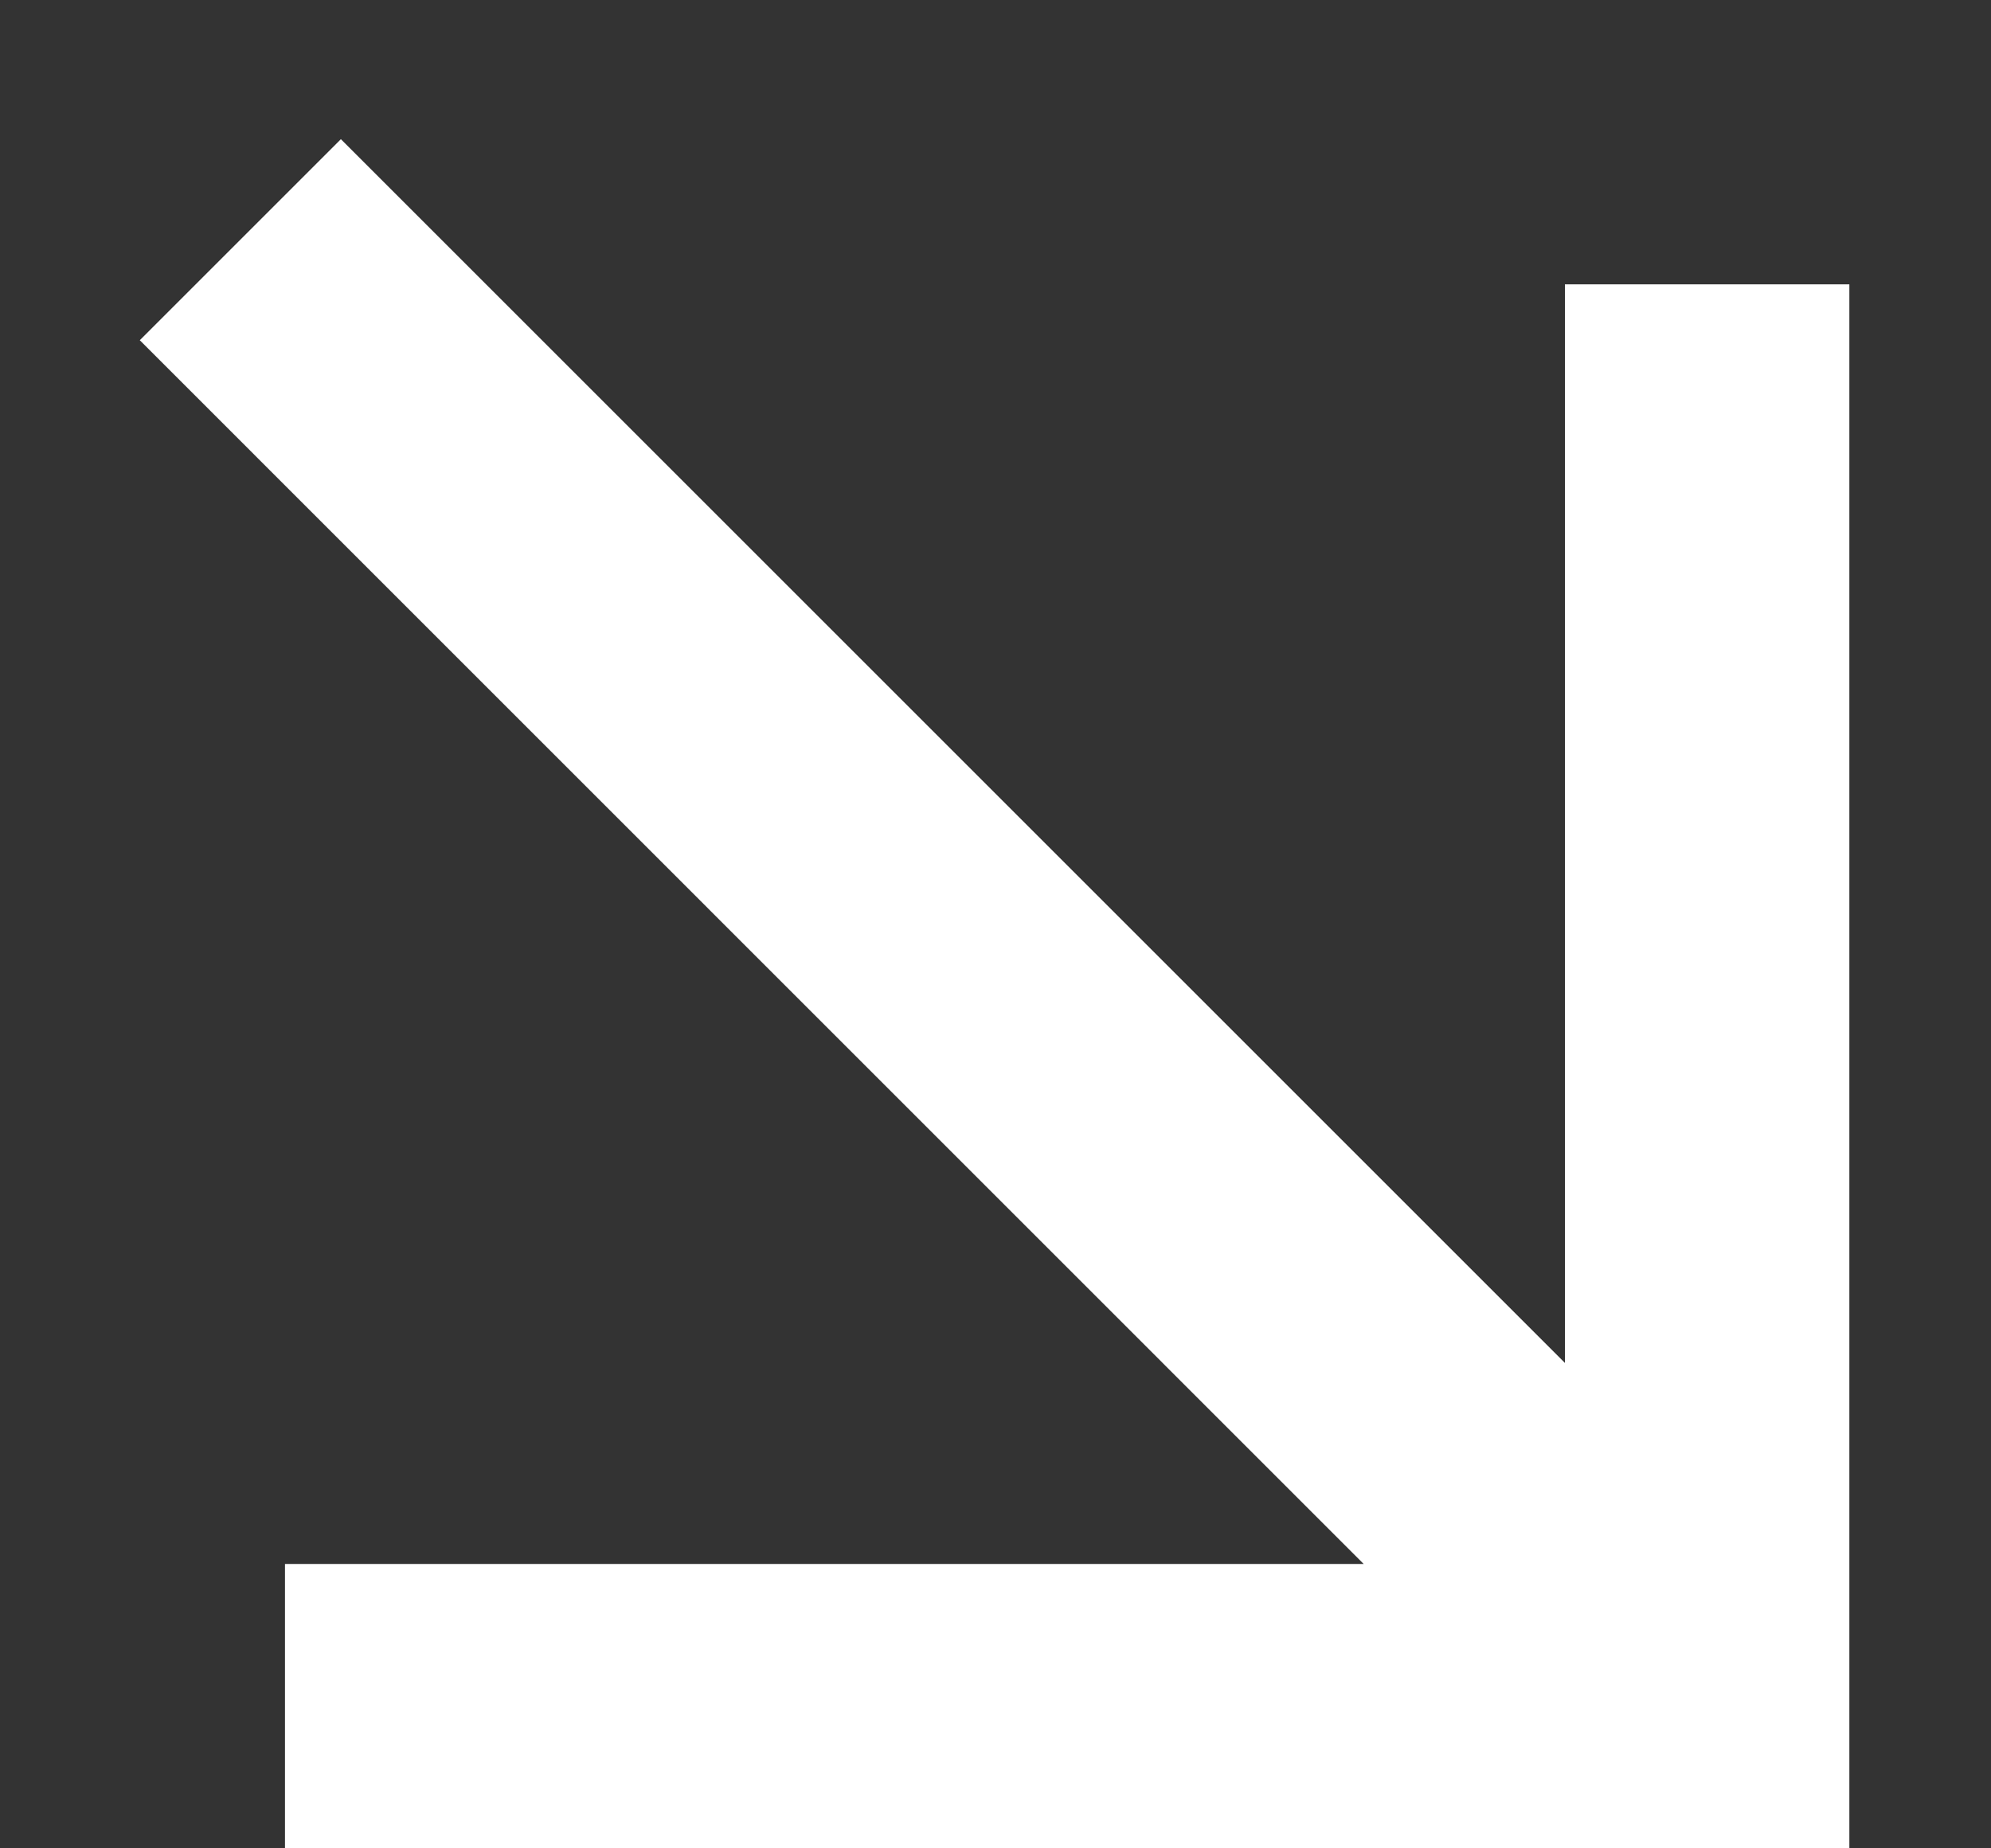 <svg width="14" height="13" viewBox="0 0 14 13" fill="none" xmlns="http://www.w3.org/2000/svg">
<rect x="0" y="0" width="14" height="13" fill="#333333" stroke="none"/>
<path d="M11.004 9.586L2.397 0.979L0.983 2.393L9.589 11H2.004V13H13.004V2H11.004V9.586Z" fill="white"/>
</svg>
